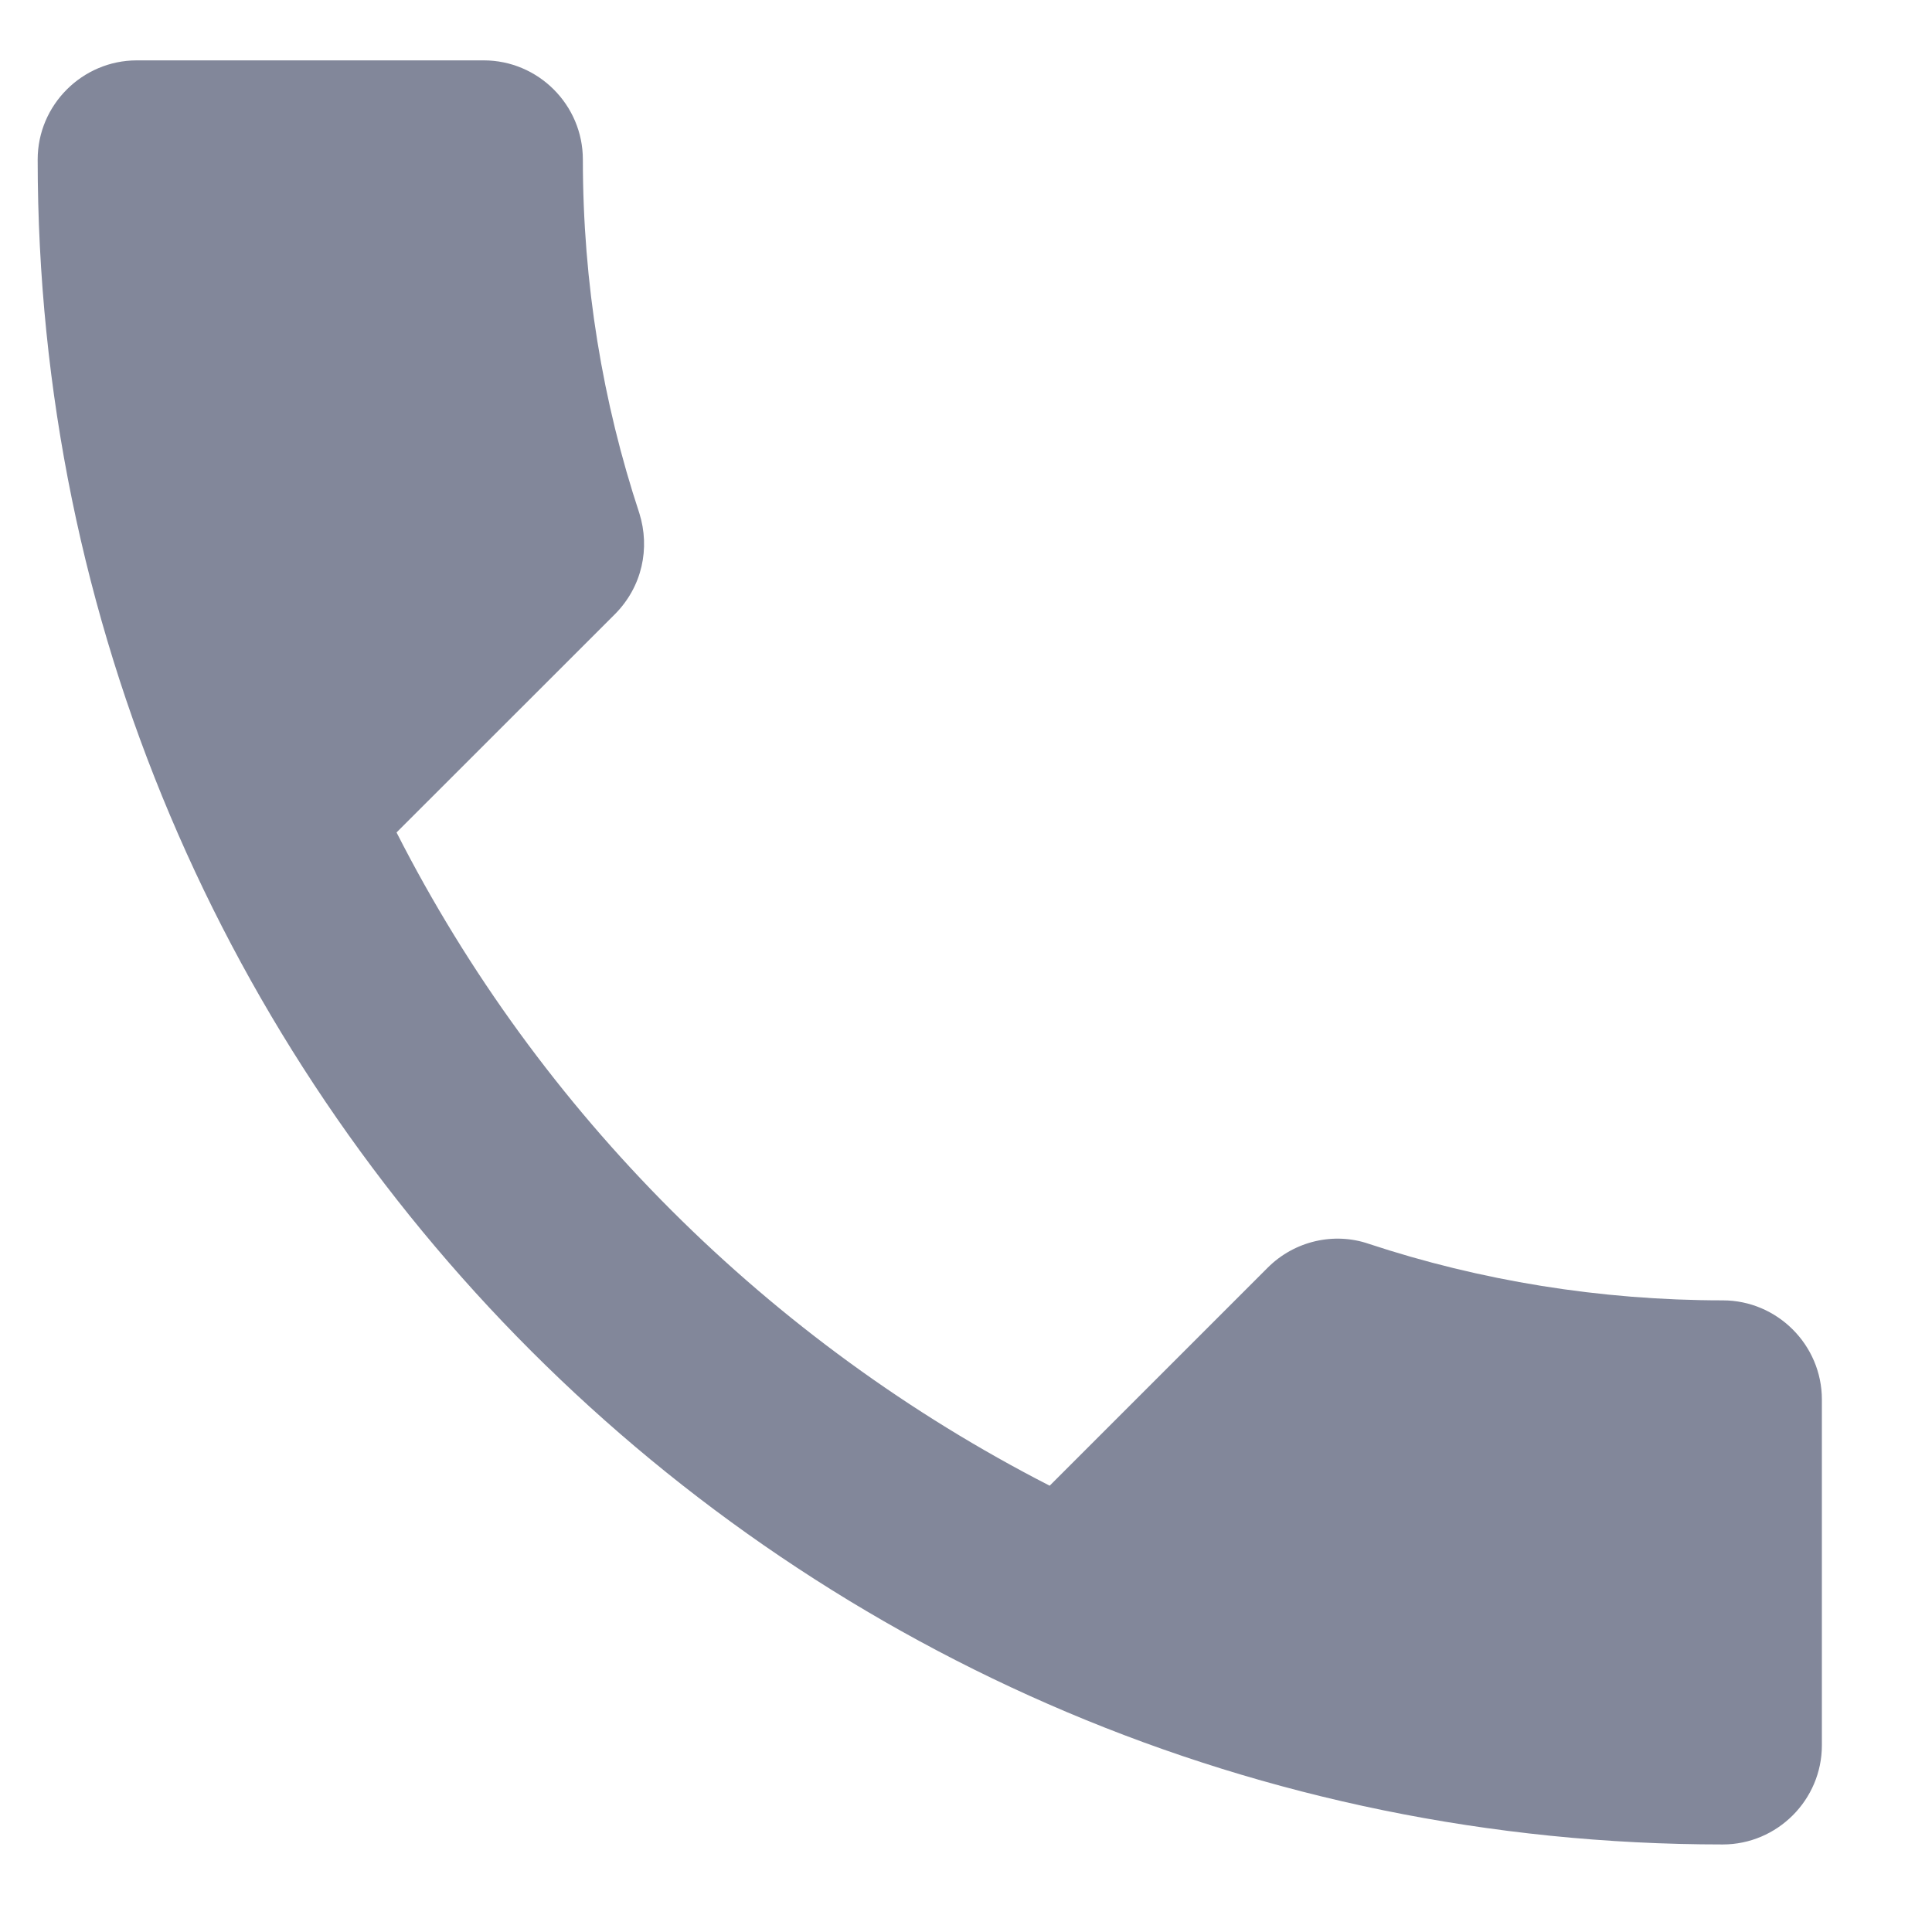 <svg width="16" height="16" viewBox="0 0 16 16" fill="none" xmlns="http://www.w3.org/2000/svg">
<path id="Vector" d="M3.284 6.894C4.466 9.217 6.37 11.114 8.693 12.304L10.499 10.498C10.721 10.276 11.049 10.202 11.336 10.301C12.256 10.605 13.249 10.769 14.267 10.769C14.718 10.769 15.088 11.138 15.088 11.59V14.454C15.088 14.906 14.718 15.275 14.267 15.275C6.559 15.275 0.312 9.029 0.312 1.321C0.312 0.869 0.682 0.5 1.133 0.5H4.006C4.458 0.5 4.827 0.869 4.827 1.321C4.827 2.347 4.991 3.332 5.295 4.251C5.385 4.539 5.32 4.859 5.09 5.089L3.284 6.894Z" fill="#82879A"/>
</svg>
